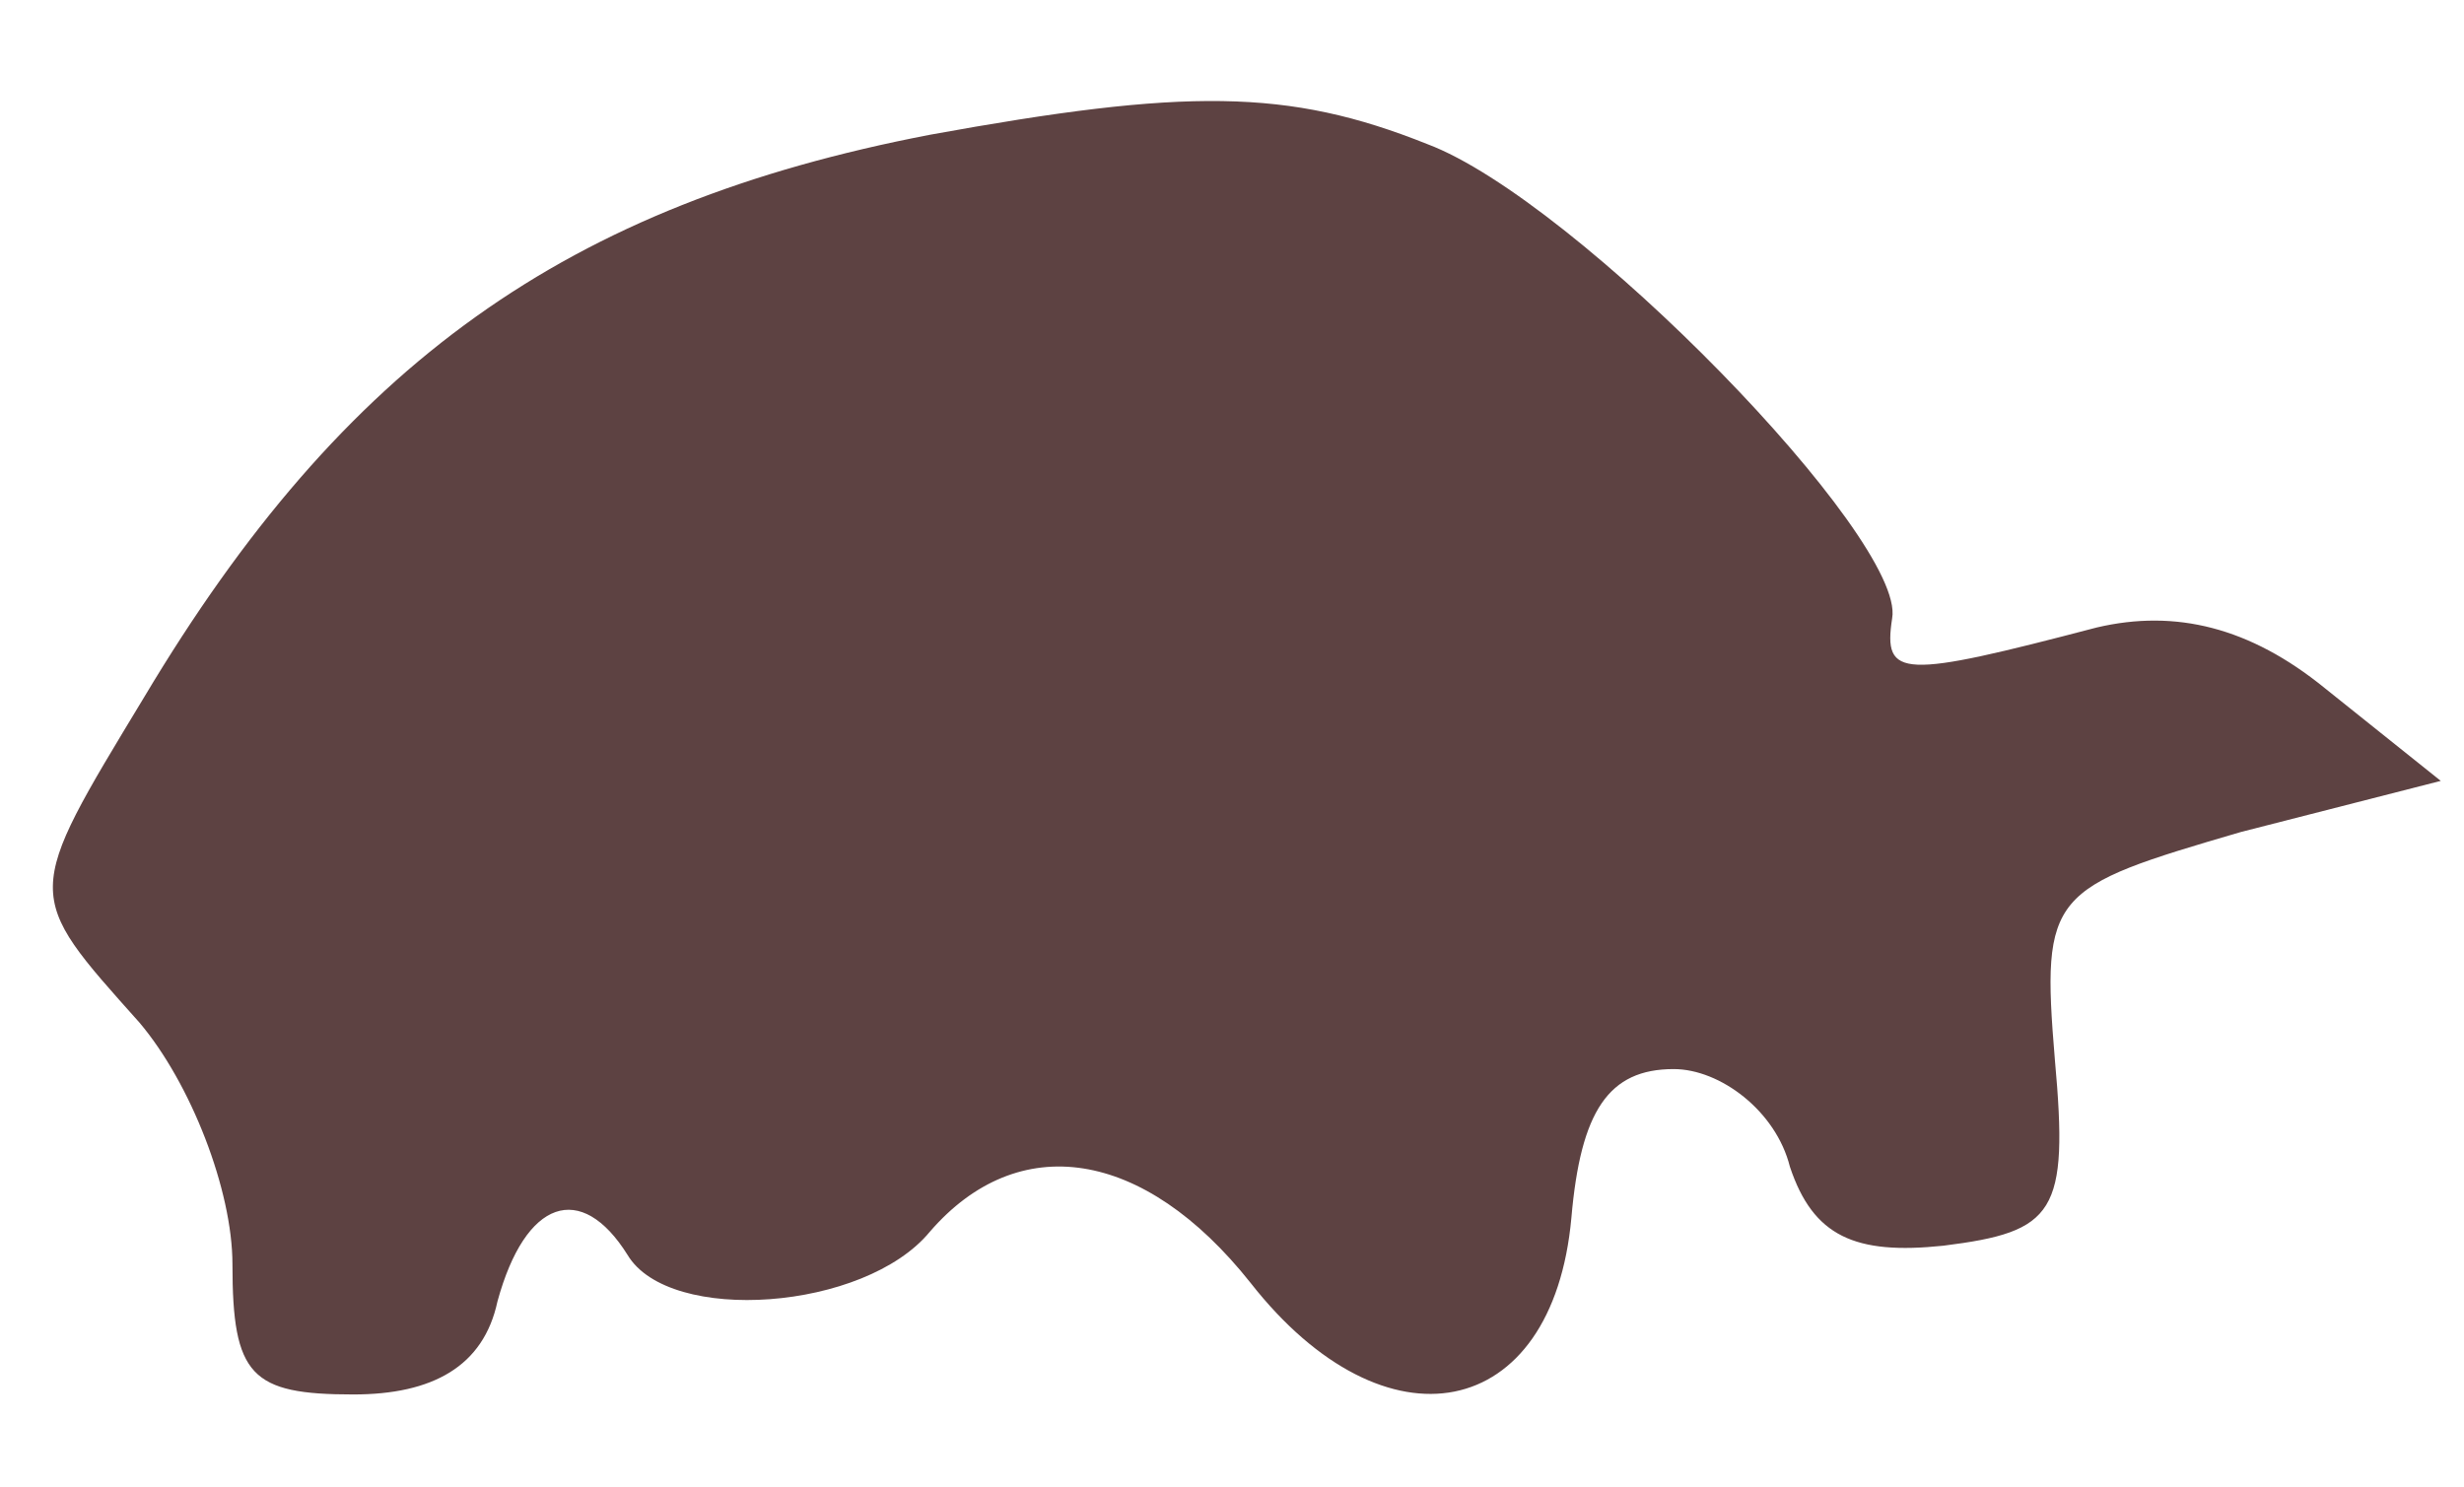 <?xml version="1.0" standalone="no"?>
<!DOCTYPE svg PUBLIC "-//W3C//DTD SVG 20010904//EN"
 "http://www.w3.org/TR/2001/REC-SVG-20010904/DTD/svg10.dtd">
<svg version="1.0" xmlns="http://www.w3.org/2000/svg"
 width="53pt" height="32pt" viewBox="0 0 53 32"
 preserveAspectRatio="xMidYMid meet">

<g transform="translate(0,32) scale(0.1,-0.1)"
fill="#5d4242" stroke="none">
<path d="M200 291 c-78 -15 -126 -49 -169 -121 -26 -43 -26 -42 -1 -70 11 -13
20 -36 20 -52 0 -24 4 -28 26 -28 17 0 28 6 31 20 6 22 18 26 28 10 9 -15 51
-12 65 5 19 22 46 18 69 -11 29 -37 65 -30 69 14 2 23 8 32 22 32 10 0 22 -9
25 -21 5 -15 14 -19 33 -17 24 3 27 7 24 40 -3 36 -1 37 40 49 l43 11 -25 20
c-16 13 -32 17 -49 13 -42 -11 -46 -11 -44 2 3 17 -68 90 -100 102 -30 12 -52
12 -107 2z"/>
</g>
</svg>
